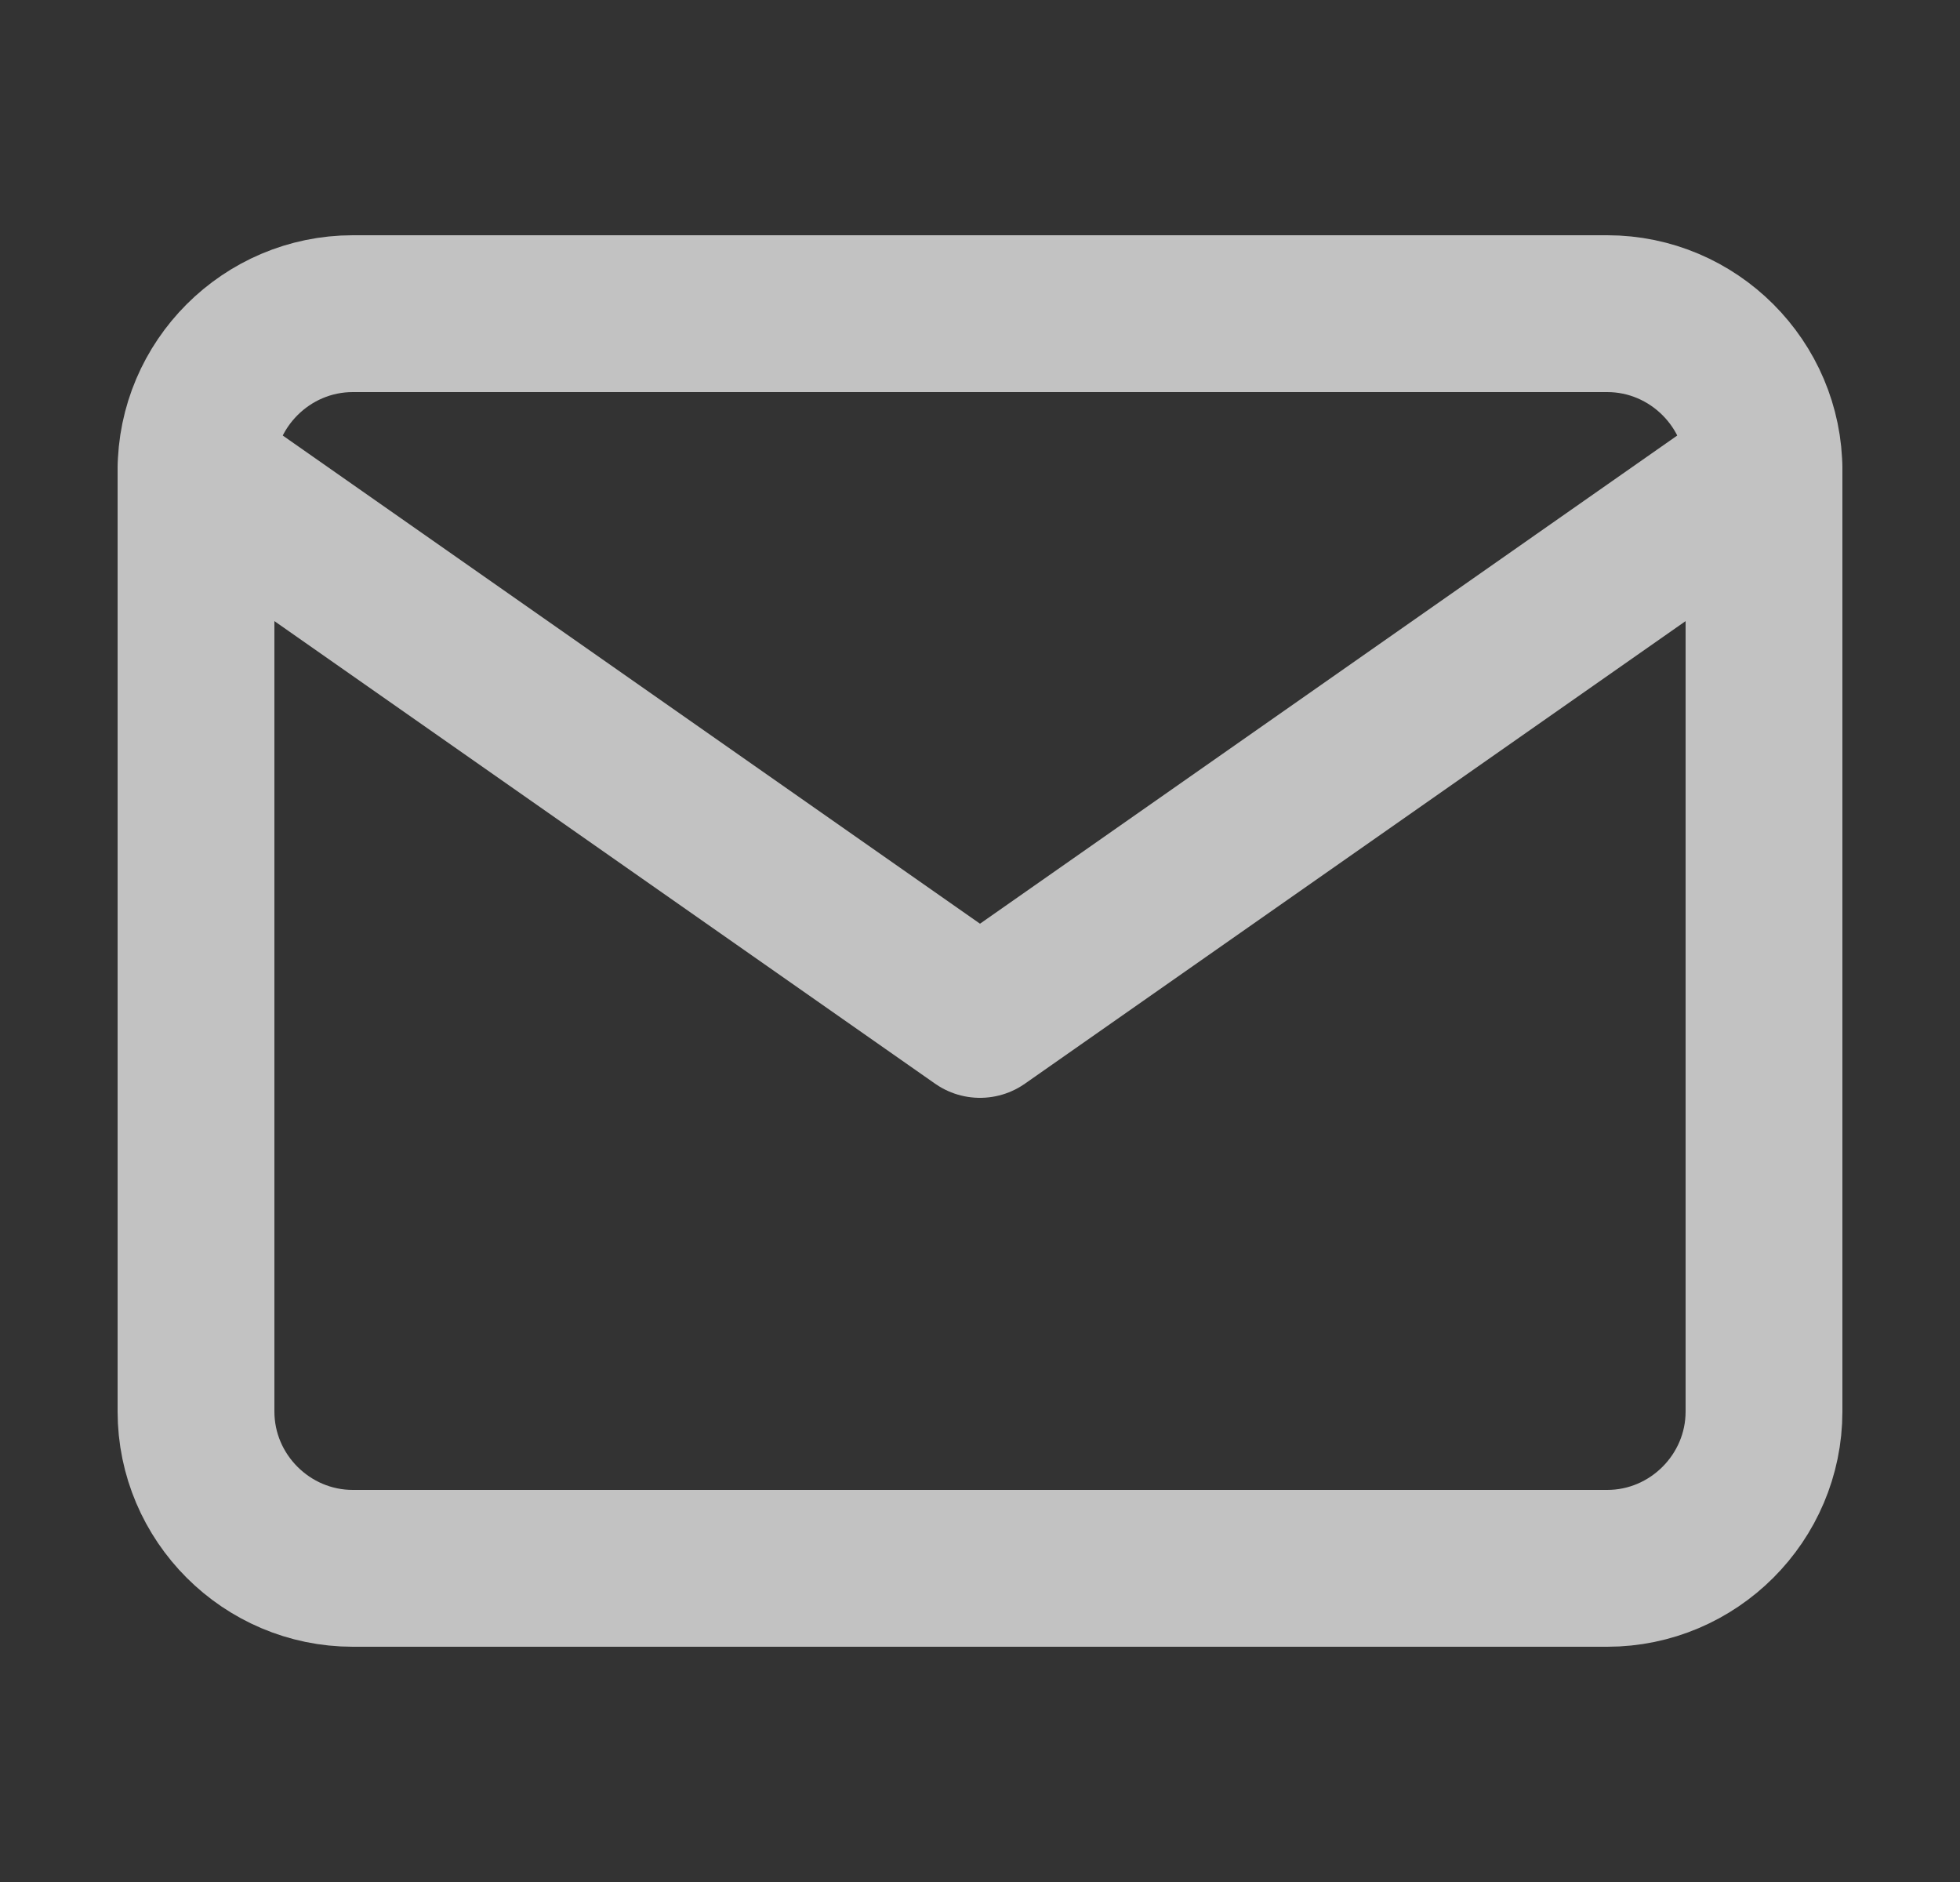 <svg width="25" height="24" viewBox="0 0 25 24" fill="none" xmlns="http://www.w3.org/2000/svg">
<rect x="0" y="0" width="25" height="24" fill="#333333" stroke="none"/>
<g opacity="0.7">
<path d="M4.5 4H20.5C21.6 4 22.5 4.9 22.5 6V18C22.5 19.1 21.6 20 20.5 20H4.5C3.4 20 2.5 19.1 2.5 18V6C2.5 4.9 3.4 4 4.5 4Z" stroke="white" stroke-width="2" stroke-linecap="round" stroke-linejoin="round"/>
<path d="M22.5 6L12.5 13L2.5 6" stroke="white" stroke-width="2" stroke-linecap="round" stroke-linejoin="round"/>
</g>
</svg>
